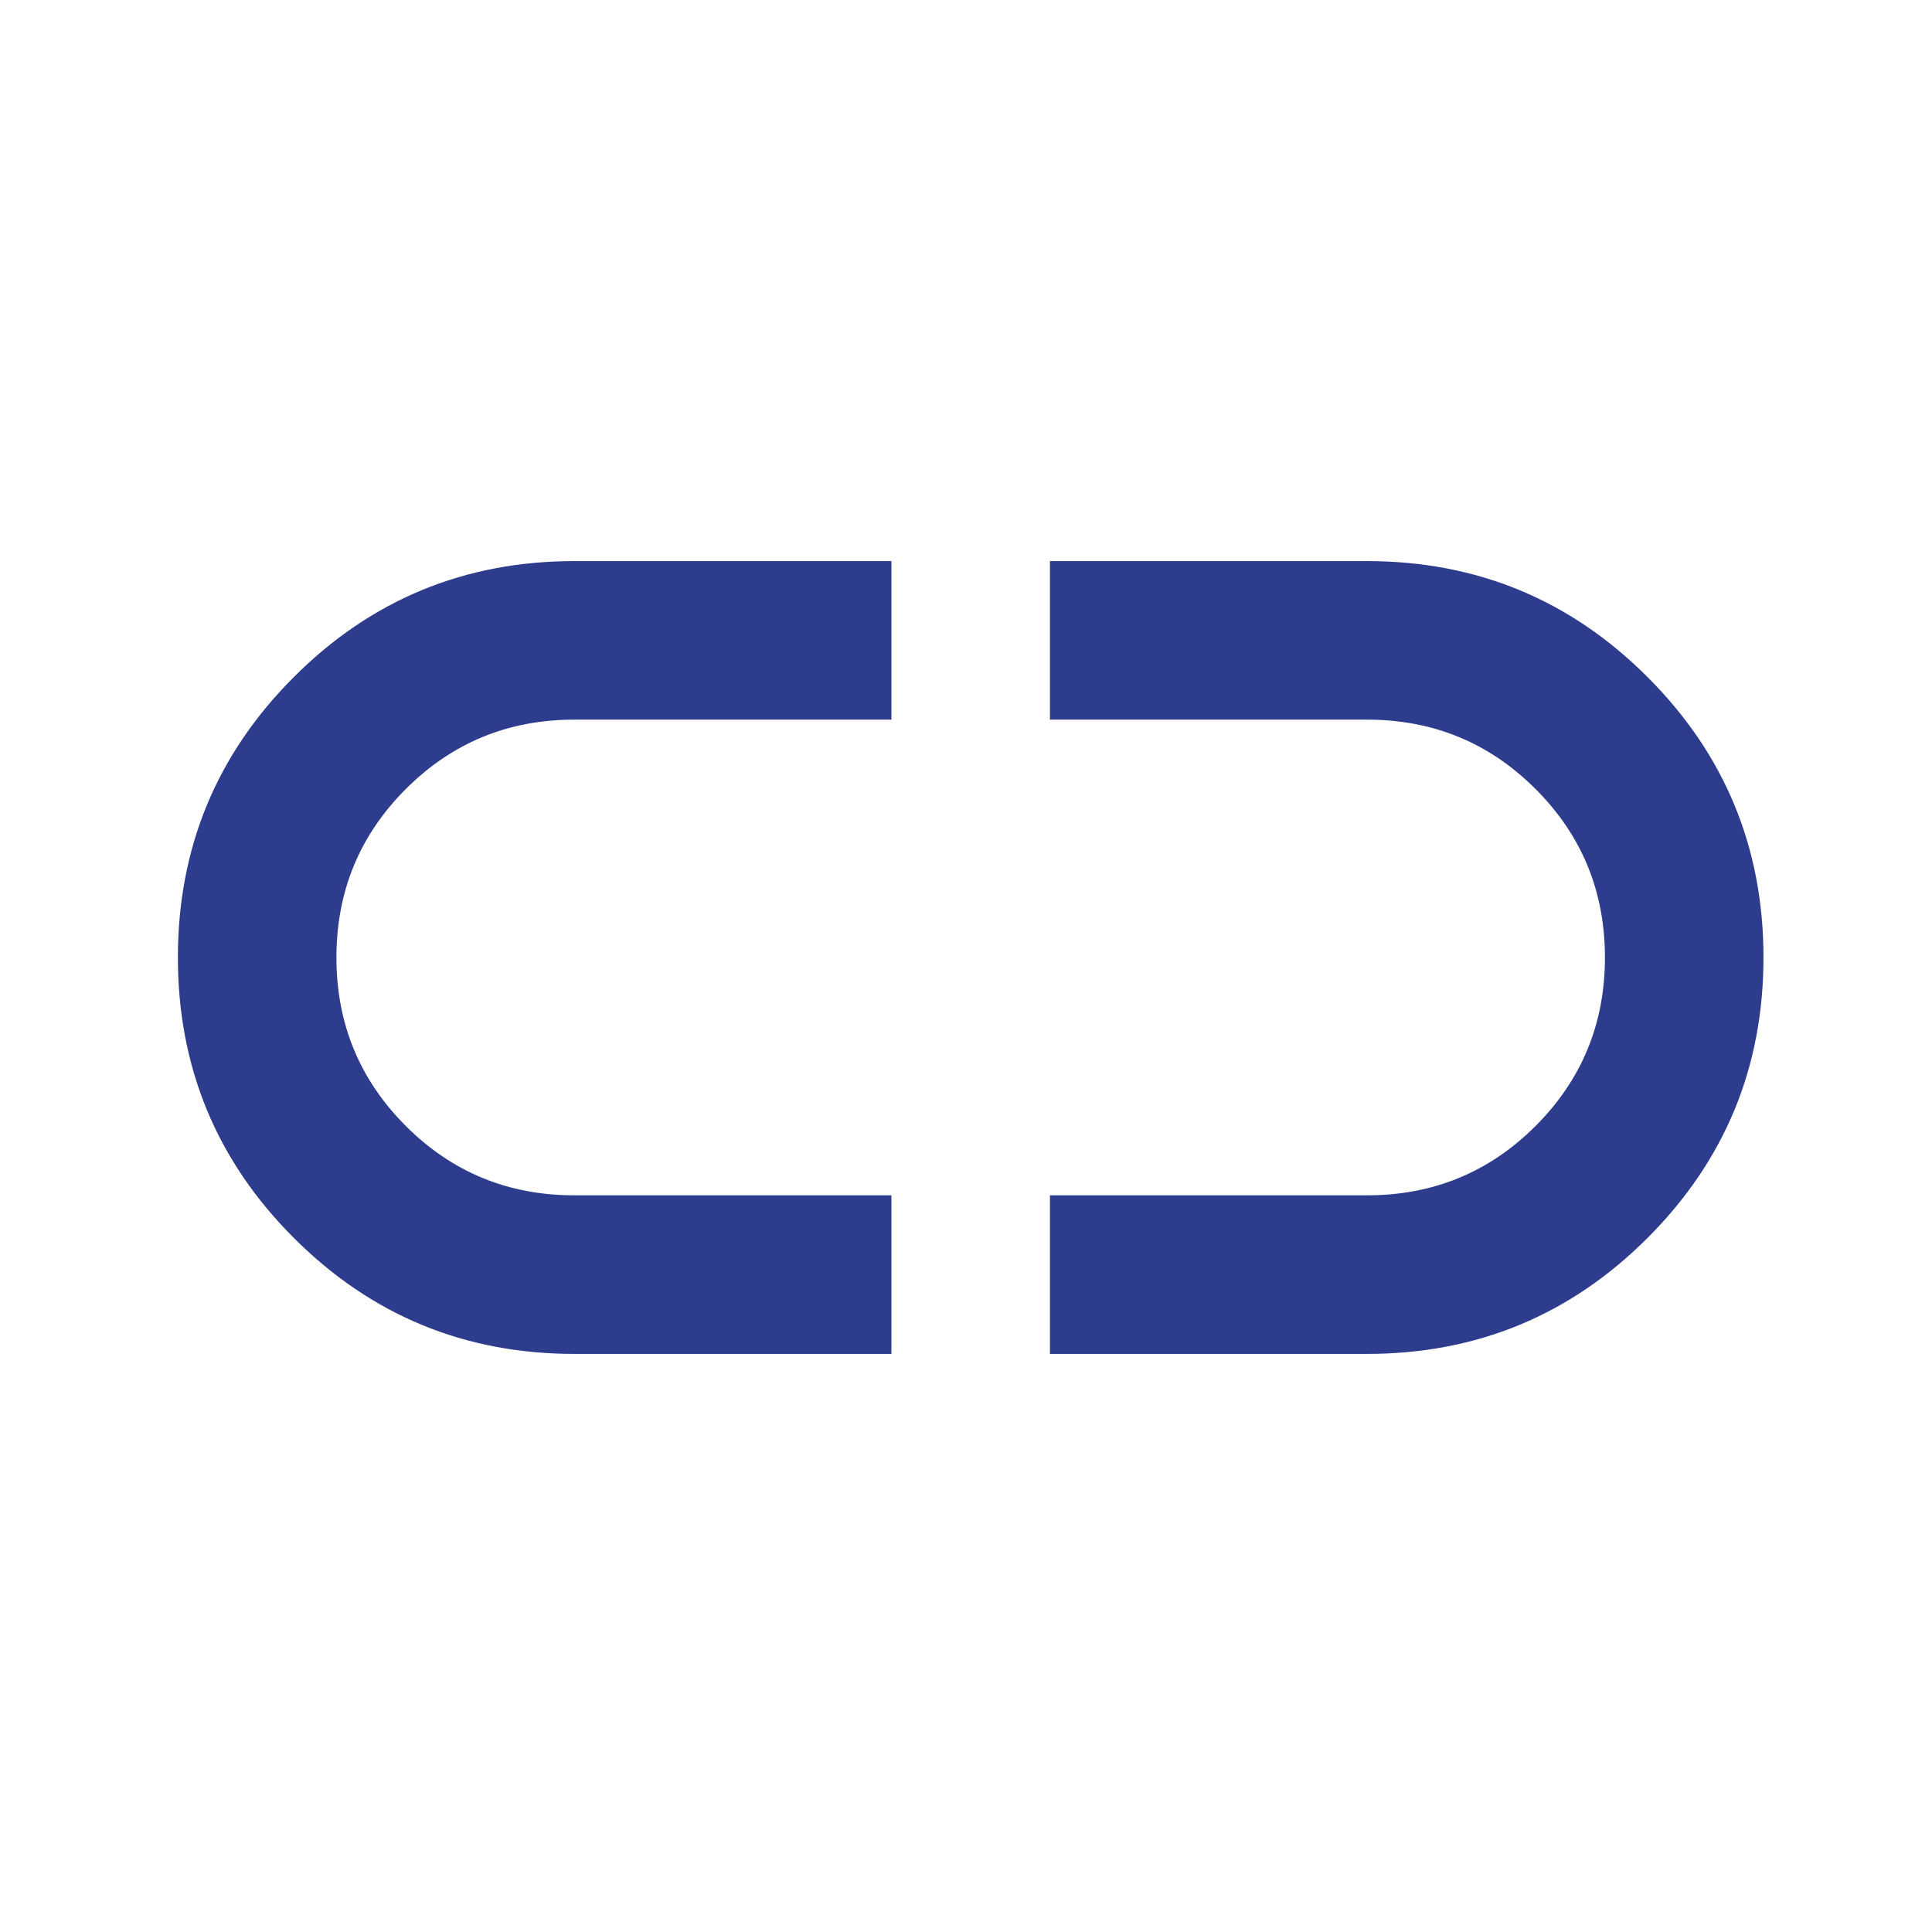 <svg width="66" height="66" viewBox="0 0 66 66" fill="none" xmlns="http://www.w3.org/2000/svg">
<path fill-rule="evenodd" clip-rule="evenodd" d="M19.618 46.251H30.452V40.834H19.618C17.361 40.834 15.443 40.045 13.863 38.465C12.283 36.885 11.493 34.967 11.493 32.709C11.493 30.453 12.283 28.534 13.863 26.954C15.443 25.374 17.361 24.584 19.618 24.584H30.452V19.168H19.618C15.872 19.168 12.678 20.488 10.038 23.129C7.397 25.769 6.077 28.963 6.077 32.709C6.077 36.456 7.397 39.65 10.038 42.29C12.678 44.931 15.872 46.251 19.618 46.251ZM35.868 40.834V46.251H46.702C50.448 46.251 53.642 44.931 56.282 42.29C58.923 39.65 60.243 36.456 60.243 32.709C60.243 28.963 58.923 25.769 56.282 23.129C53.642 20.488 50.448 19.168 46.702 19.168H35.868V24.584H46.702C48.959 24.584 50.877 25.374 52.457 26.954C54.037 28.534 54.827 30.453 54.827 32.709C54.827 34.967 54.037 36.885 52.457 38.465C50.877 40.045 48.959 40.834 46.702 40.834H35.868Z" fill="#2D3C8C"/>
</svg>

